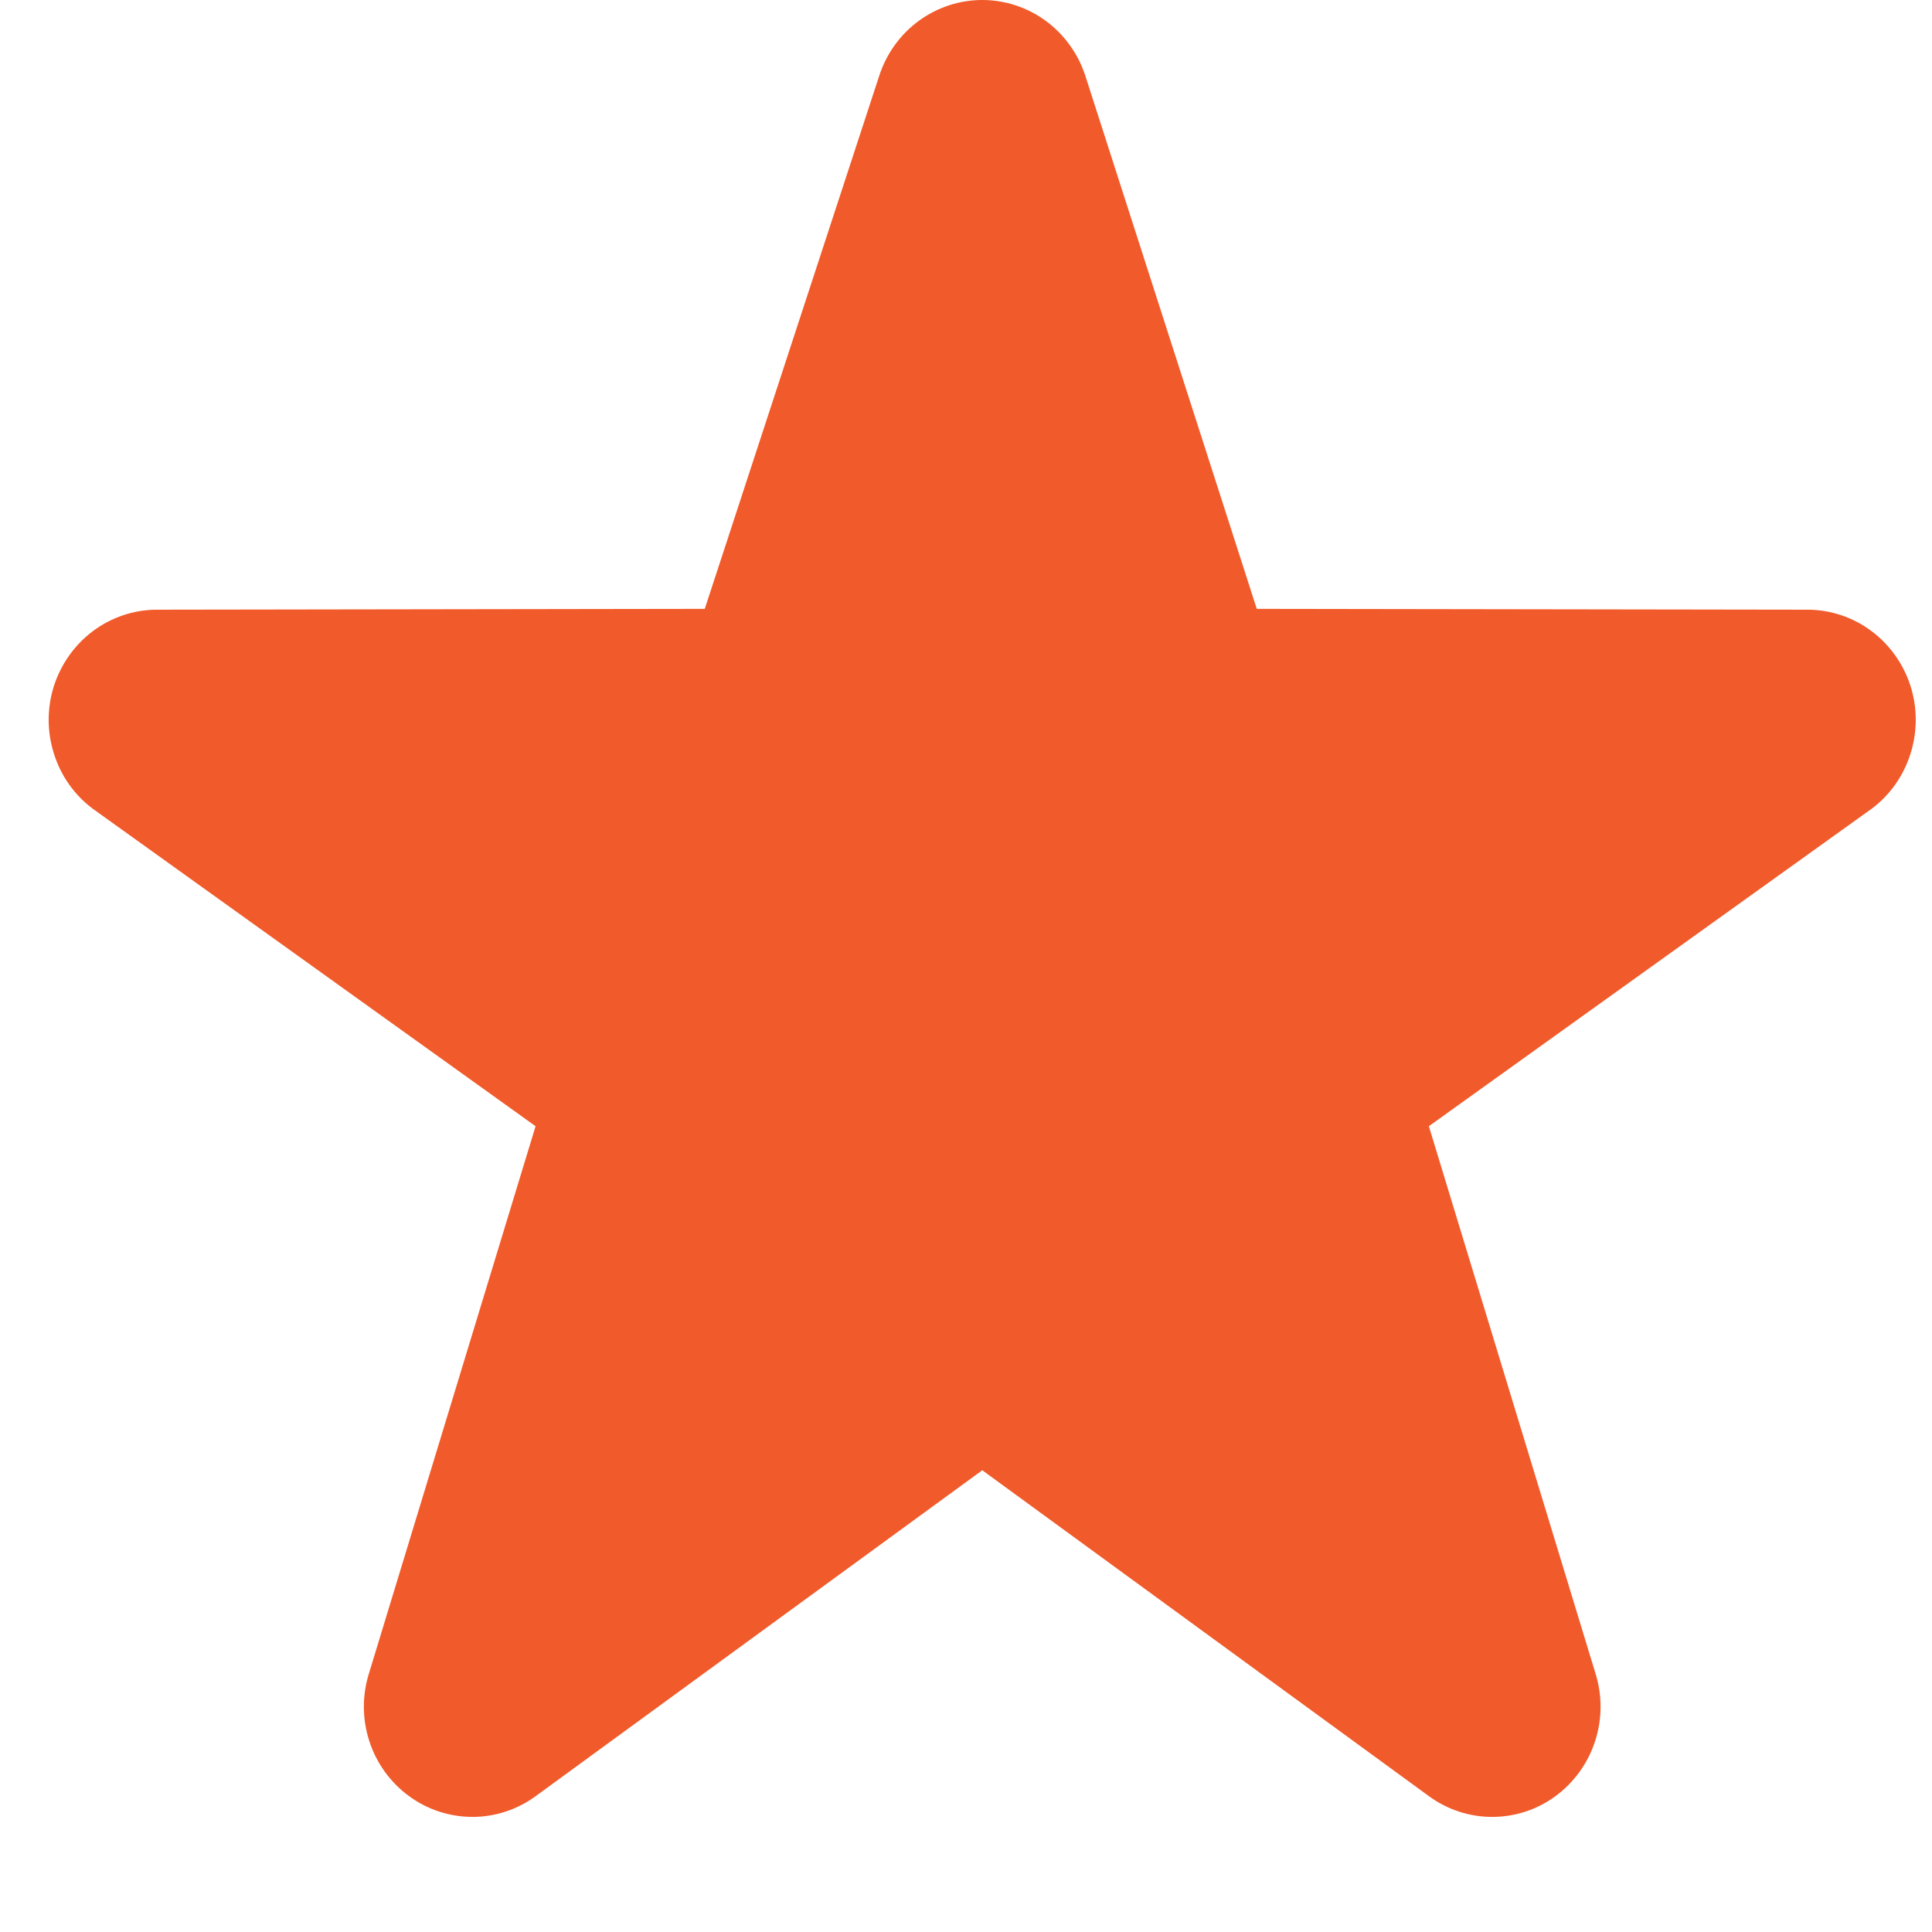 <?xml version="1.0" encoding="UTF-8" standalone="no"?><svg width='14' height='14' viewBox='0 0 14 14' fill='none' xmlns='http://www.w3.org/2000/svg'>
<path d='M10.813 13.166C10.652 13.166 10.492 13.116 10.355 13.016L7.118 10.654L3.881 13.016C3.747 13.114 3.585 13.167 3.42 13.166C3.255 13.165 3.094 13.112 2.961 13.013C2.827 12.914 2.727 12.775 2.676 12.616C2.624 12.456 2.624 12.284 2.674 12.125L3.881 8.161L0.673 5.861C0.54 5.762 0.441 5.622 0.391 5.462C0.34 5.302 0.34 5.13 0.391 4.97C0.443 4.81 0.542 4.671 0.675 4.572C0.808 4.473 0.969 4.419 1.134 4.418L5.107 4.412L6.372 0.547C6.424 0.388 6.524 0.249 6.658 0.151C6.792 0.053 6.953 0 7.118 0C7.283 0 7.444 0.053 7.578 0.151C7.711 0.249 7.812 0.388 7.864 0.547L9.107 4.412L13.101 4.418C13.266 4.419 13.427 4.473 13.56 4.572C13.693 4.671 13.793 4.811 13.844 4.97C13.895 5.13 13.895 5.302 13.844 5.462C13.794 5.622 13.695 5.762 13.562 5.861L10.354 8.161L11.561 12.125C11.611 12.284 11.611 12.456 11.559 12.616C11.508 12.775 11.408 12.914 11.275 13.013C11.141 13.113 10.979 13.166 10.813 13.166Z' fill='#F15A2A'/>
</svg>

